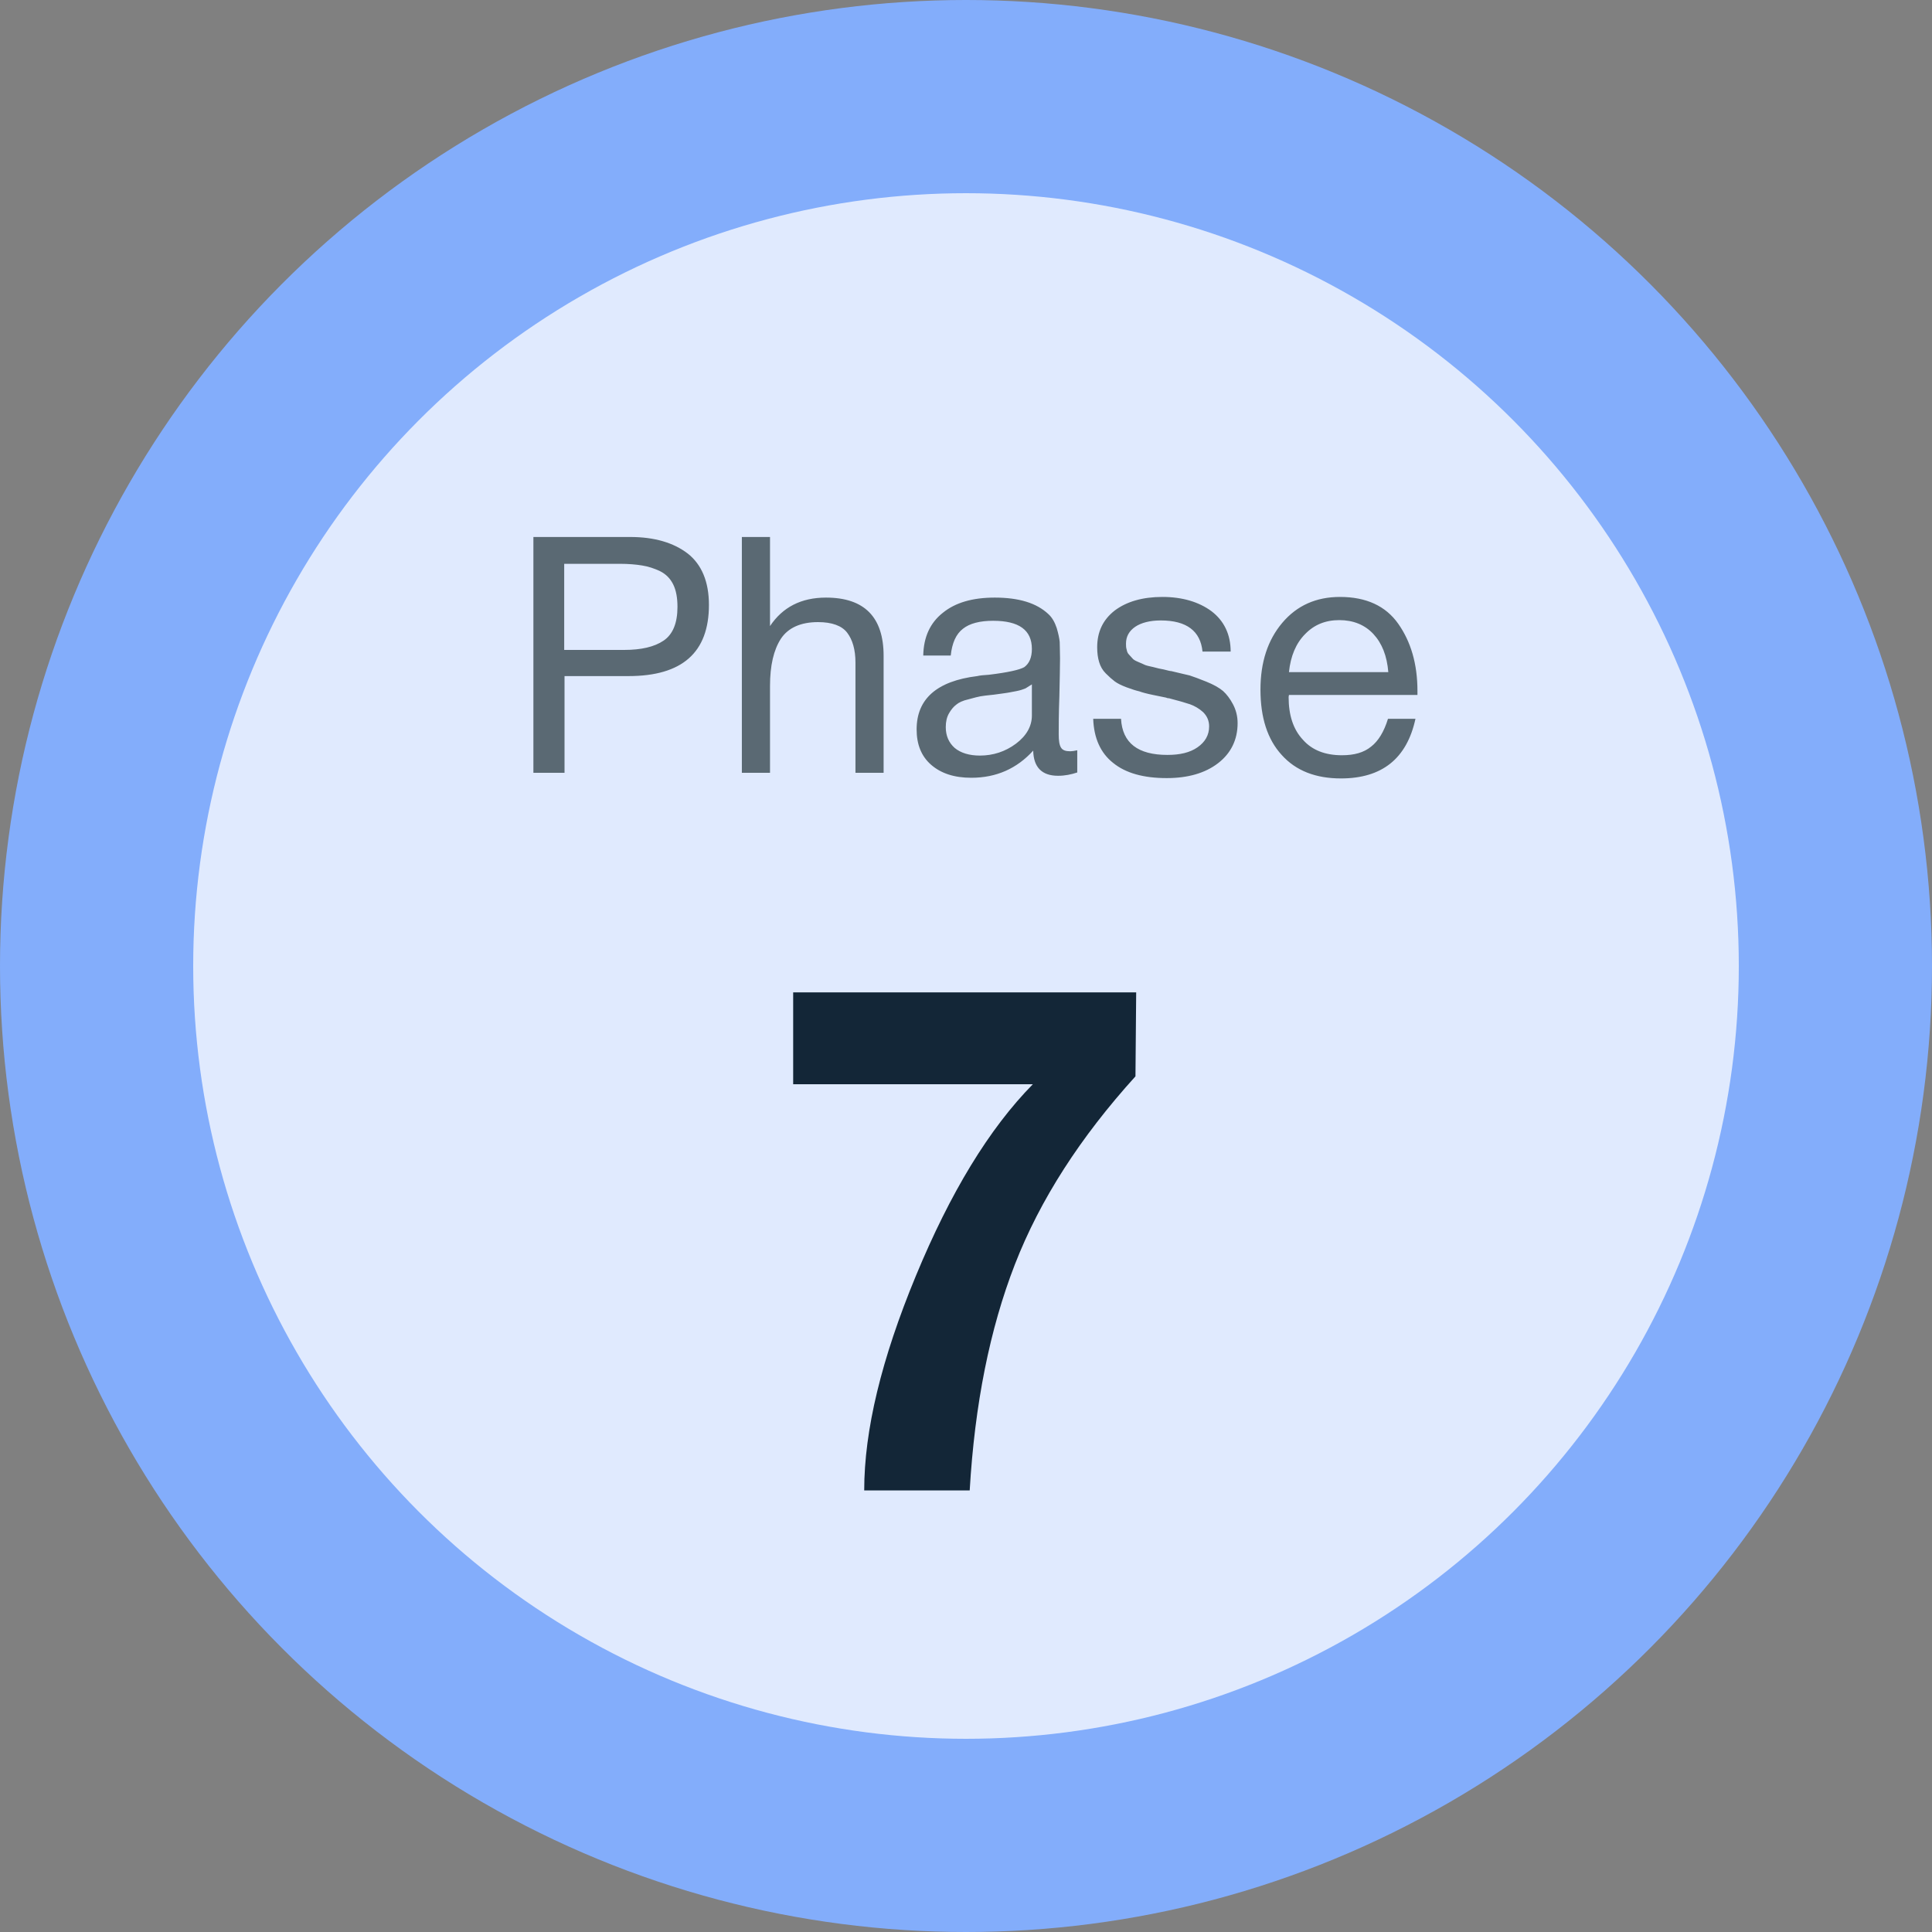 <svg width="70" height="70" viewBox="0 0 70 70" fill="none" xmlns="http://www.w3.org/2000/svg">
<rect x="0" y="0" width="70" height="70" fill="#808080" stroke="none"/>
<circle cx="35" cy="35" r="35" fill="#83ADFB"/>
<circle cx="35" cy="35" r="28" fill="white" fill-opacity="0.75"/>
<path d="M19.326 19.456H22.83C23.706 19.456 24.402 19.66 24.918 20.056C25.422 20.452 25.686 21.076 25.686 21.916C25.686 23.644 24.714 24.496 22.77 24.496H20.454V28H19.326V19.456ZM20.442 20.428V23.548H22.614C23.226 23.548 23.706 23.44 24.042 23.212C24.378 22.984 24.546 22.576 24.546 21.988C24.546 21.664 24.498 21.388 24.39 21.172C24.282 20.956 24.126 20.8 23.91 20.692C23.706 20.596 23.49 20.524 23.262 20.488C23.046 20.452 22.77 20.428 22.458 20.428H20.442ZM27.899 19.456V22.684C28.355 22 29.027 21.652 29.927 21.652C31.319 21.652 32.015 22.36 32.015 23.764V28H30.995V24.004C30.995 23.536 30.887 23.176 30.695 22.924C30.503 22.672 30.143 22.54 29.639 22.54C29.015 22.54 28.559 22.744 28.295 23.14C28.031 23.548 27.899 24.112 27.899 24.856V28H26.879V19.456H27.899ZM39.031 27.184V27.988C38.815 28.06 38.587 28.108 38.335 28.108C37.747 28.108 37.447 27.796 37.435 27.196C36.847 27.844 36.103 28.18 35.191 28.18C34.579 28.18 34.099 28.024 33.739 27.712C33.379 27.4 33.211 26.968 33.211 26.428C33.211 25.324 33.943 24.676 35.407 24.496C35.503 24.472 35.635 24.46 35.827 24.448C36.523 24.364 36.943 24.268 37.111 24.172C37.291 24.04 37.387 23.824 37.387 23.512C37.387 22.828 36.919 22.492 35.983 22.492C35.503 22.492 35.131 22.588 34.891 22.78C34.639 22.972 34.495 23.296 34.447 23.752H33.451C33.463 23.08 33.703 22.564 34.159 22.204C34.615 21.832 35.239 21.652 36.043 21.652C36.907 21.652 37.555 21.844 37.987 22.252C38.119 22.372 38.215 22.54 38.287 22.756C38.347 22.96 38.383 23.128 38.395 23.26C38.395 23.392 38.407 23.596 38.407 23.86C38.407 24.16 38.395 24.616 38.383 25.228C38.359 25.852 38.359 26.308 38.359 26.608C38.359 26.836 38.383 26.992 38.443 27.088C38.503 27.184 38.611 27.22 38.779 27.22C38.839 27.22 38.923 27.208 39.031 27.184ZM37.387 24.796C37.315 24.844 37.231 24.892 37.159 24.94C37.075 24.976 36.967 25.012 36.847 25.036C36.727 25.06 36.643 25.072 36.595 25.084C36.547 25.096 36.451 25.108 36.283 25.132C36.115 25.156 36.019 25.168 36.019 25.168C35.767 25.192 35.599 25.216 35.527 25.228C35.455 25.24 35.311 25.276 35.095 25.336C34.879 25.384 34.735 25.456 34.651 25.528C34.555 25.6 34.471 25.696 34.387 25.84C34.303 25.984 34.267 26.152 34.267 26.344C34.267 26.656 34.375 26.908 34.591 27.1C34.807 27.28 35.119 27.376 35.503 27.376C35.983 27.376 36.427 27.232 36.811 26.944C37.195 26.656 37.387 26.308 37.387 25.924V24.796ZM44.589 23.608H43.569C43.497 22.864 42.993 22.48 42.057 22.48C41.661 22.48 41.349 22.564 41.133 22.708C40.905 22.864 40.797 23.068 40.797 23.32C40.797 23.392 40.797 23.464 40.821 23.536C40.833 23.608 40.857 23.668 40.905 23.716C40.953 23.764 40.989 23.812 41.025 23.848C41.061 23.896 41.121 23.932 41.205 23.968C41.289 24.004 41.349 24.028 41.397 24.052C41.445 24.076 41.517 24.112 41.637 24.136C41.757 24.16 41.841 24.184 41.889 24.196C41.937 24.208 42.021 24.232 42.165 24.256C42.309 24.292 42.393 24.316 42.441 24.316C42.729 24.388 42.957 24.436 43.101 24.472C43.245 24.52 43.449 24.592 43.713 24.7C43.977 24.808 44.169 24.916 44.313 25.036C44.445 25.156 44.565 25.312 44.673 25.516C44.781 25.72 44.841 25.948 44.841 26.2C44.841 26.8 44.601 27.292 44.133 27.652C43.665 28.012 43.041 28.192 42.273 28.192C41.433 28.192 40.785 28.012 40.329 27.64C39.873 27.28 39.633 26.74 39.609 26.044H40.617C40.665 26.92 41.229 27.352 42.297 27.352C42.753 27.352 43.113 27.268 43.389 27.076C43.665 26.884 43.809 26.632 43.809 26.32C43.809 26.116 43.737 25.948 43.593 25.804C43.449 25.672 43.281 25.576 43.113 25.516C42.933 25.456 42.681 25.384 42.357 25.3C42.309 25.3 42.273 25.288 42.249 25.276C42.177 25.264 42.021 25.228 41.781 25.18C41.541 25.132 41.373 25.084 41.277 25.048C41.169 25.024 41.013 24.976 40.821 24.904C40.629 24.832 40.485 24.76 40.389 24.688C40.293 24.616 40.185 24.52 40.065 24.4C39.945 24.28 39.873 24.148 39.825 23.992C39.777 23.836 39.753 23.656 39.753 23.452C39.753 22.9 39.957 22.456 40.389 22.12C40.821 21.796 41.397 21.628 42.117 21.628C42.837 21.628 43.437 21.808 43.893 22.144C44.349 22.492 44.589 22.984 44.589 23.608ZM51.285 26.044C50.973 27.484 50.073 28.204 48.585 28.204C47.673 28.204 46.953 27.928 46.437 27.352C45.921 26.788 45.669 25.996 45.669 24.988C45.669 23.992 45.933 23.188 46.461 22.564C46.989 21.94 47.685 21.628 48.549 21.628C49.497 21.628 50.205 21.952 50.661 22.6C51.117 23.248 51.357 24.052 51.357 25.036V25.18H46.701L46.689 25.252C46.689 25.912 46.857 26.428 47.205 26.8C47.541 27.184 48.021 27.364 48.621 27.364C49.065 27.364 49.413 27.268 49.677 27.052C49.941 26.848 50.145 26.512 50.289 26.044H51.285ZM50.301 24.352C50.253 23.764 50.073 23.308 49.761 22.972C49.449 22.636 49.029 22.468 48.525 22.468C48.021 22.468 47.613 22.636 47.289 22.972C46.953 23.308 46.761 23.776 46.701 24.352H50.301Z" fill="#5A6973"/>
<path d="M41.166 35.956L41.14 38.998C39.138 41.208 37.682 43.47 36.772 45.81C35.862 48.15 35.316 50.88 35.134 54H31.312C31.312 51.816 31.936 49.242 33.184 46.226C34.432 43.21 35.836 40.896 37.422 39.284H28.738V35.956H41.166Z" fill="#132637"/>
</svg>

